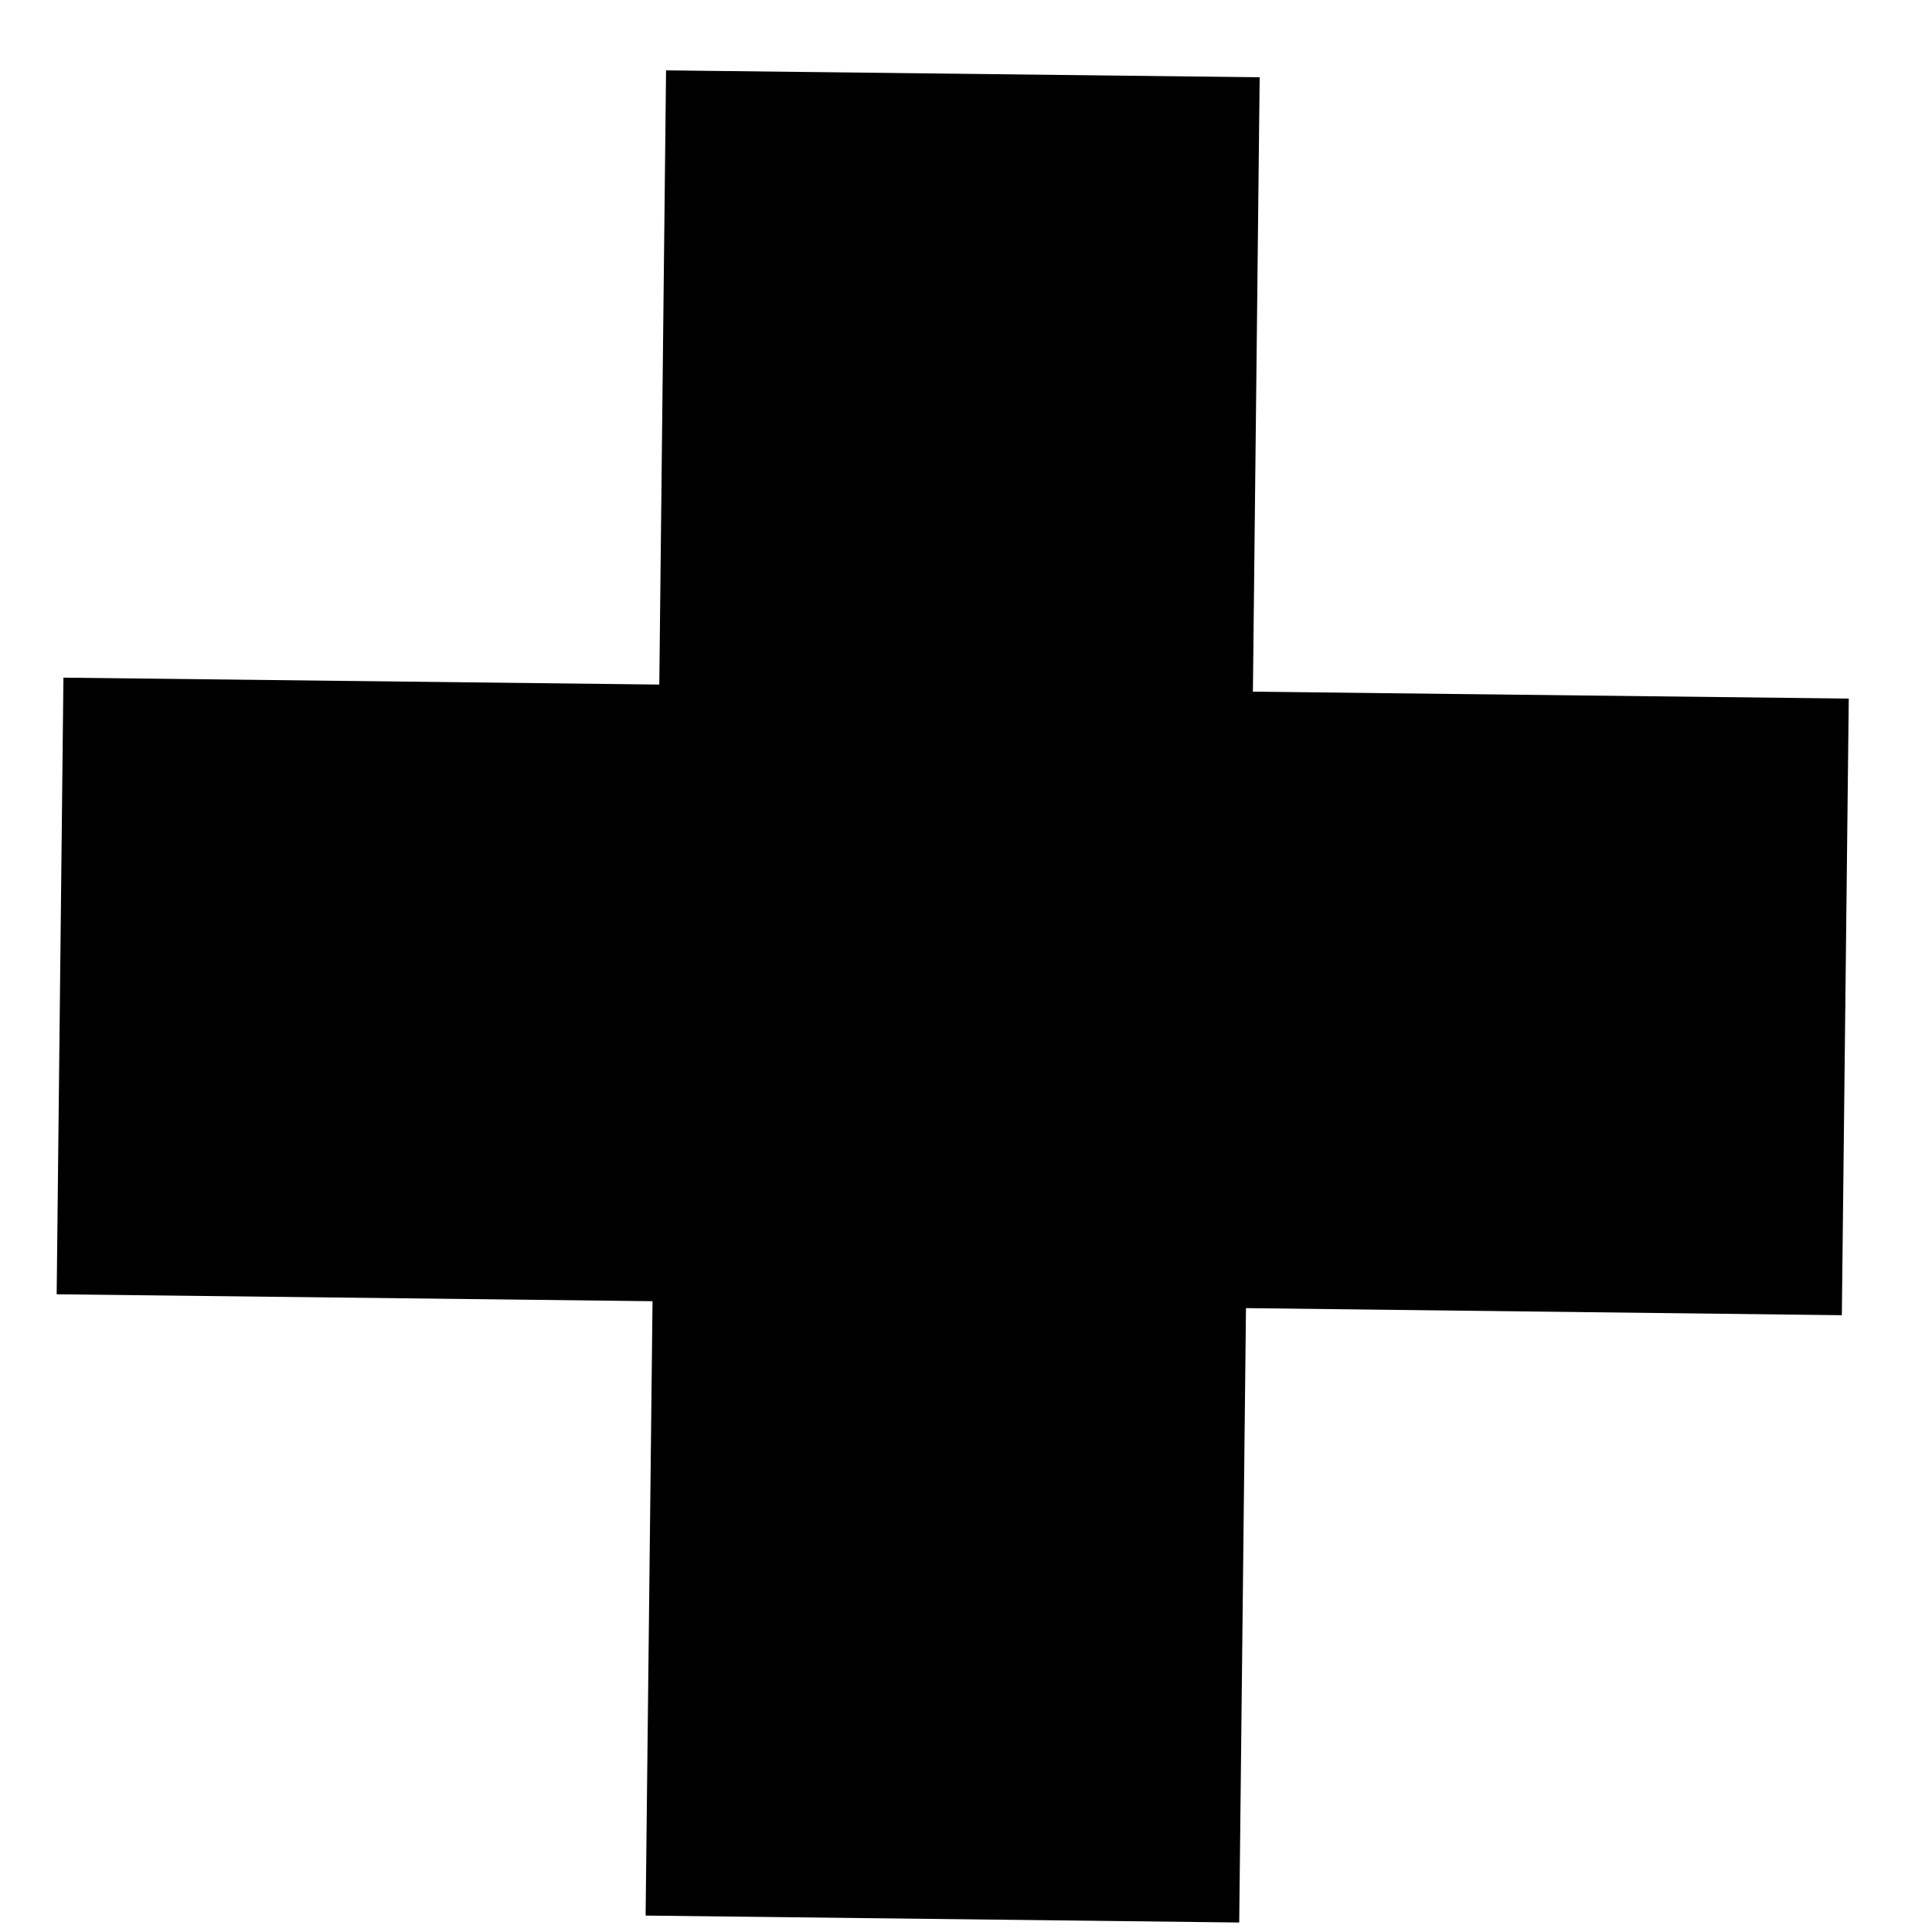 <?xml version="1.0" encoding="UTF-8" standalone="no"?><svg width='12' height='12' viewBox='0 0 12 12' fill='none' xmlns='http://www.w3.org/2000/svg'>
<path d='M4.137 0.437L4.095 4.252L0.394 4.209L0.352 8.039L4.053 8.082L4.01 11.898L7.697 11.941L7.739 8.125L11.44 8.169L11.483 4.339L7.782 4.296L7.824 0.48L4.137 0.437Z' fill='black'/>
</svg>
